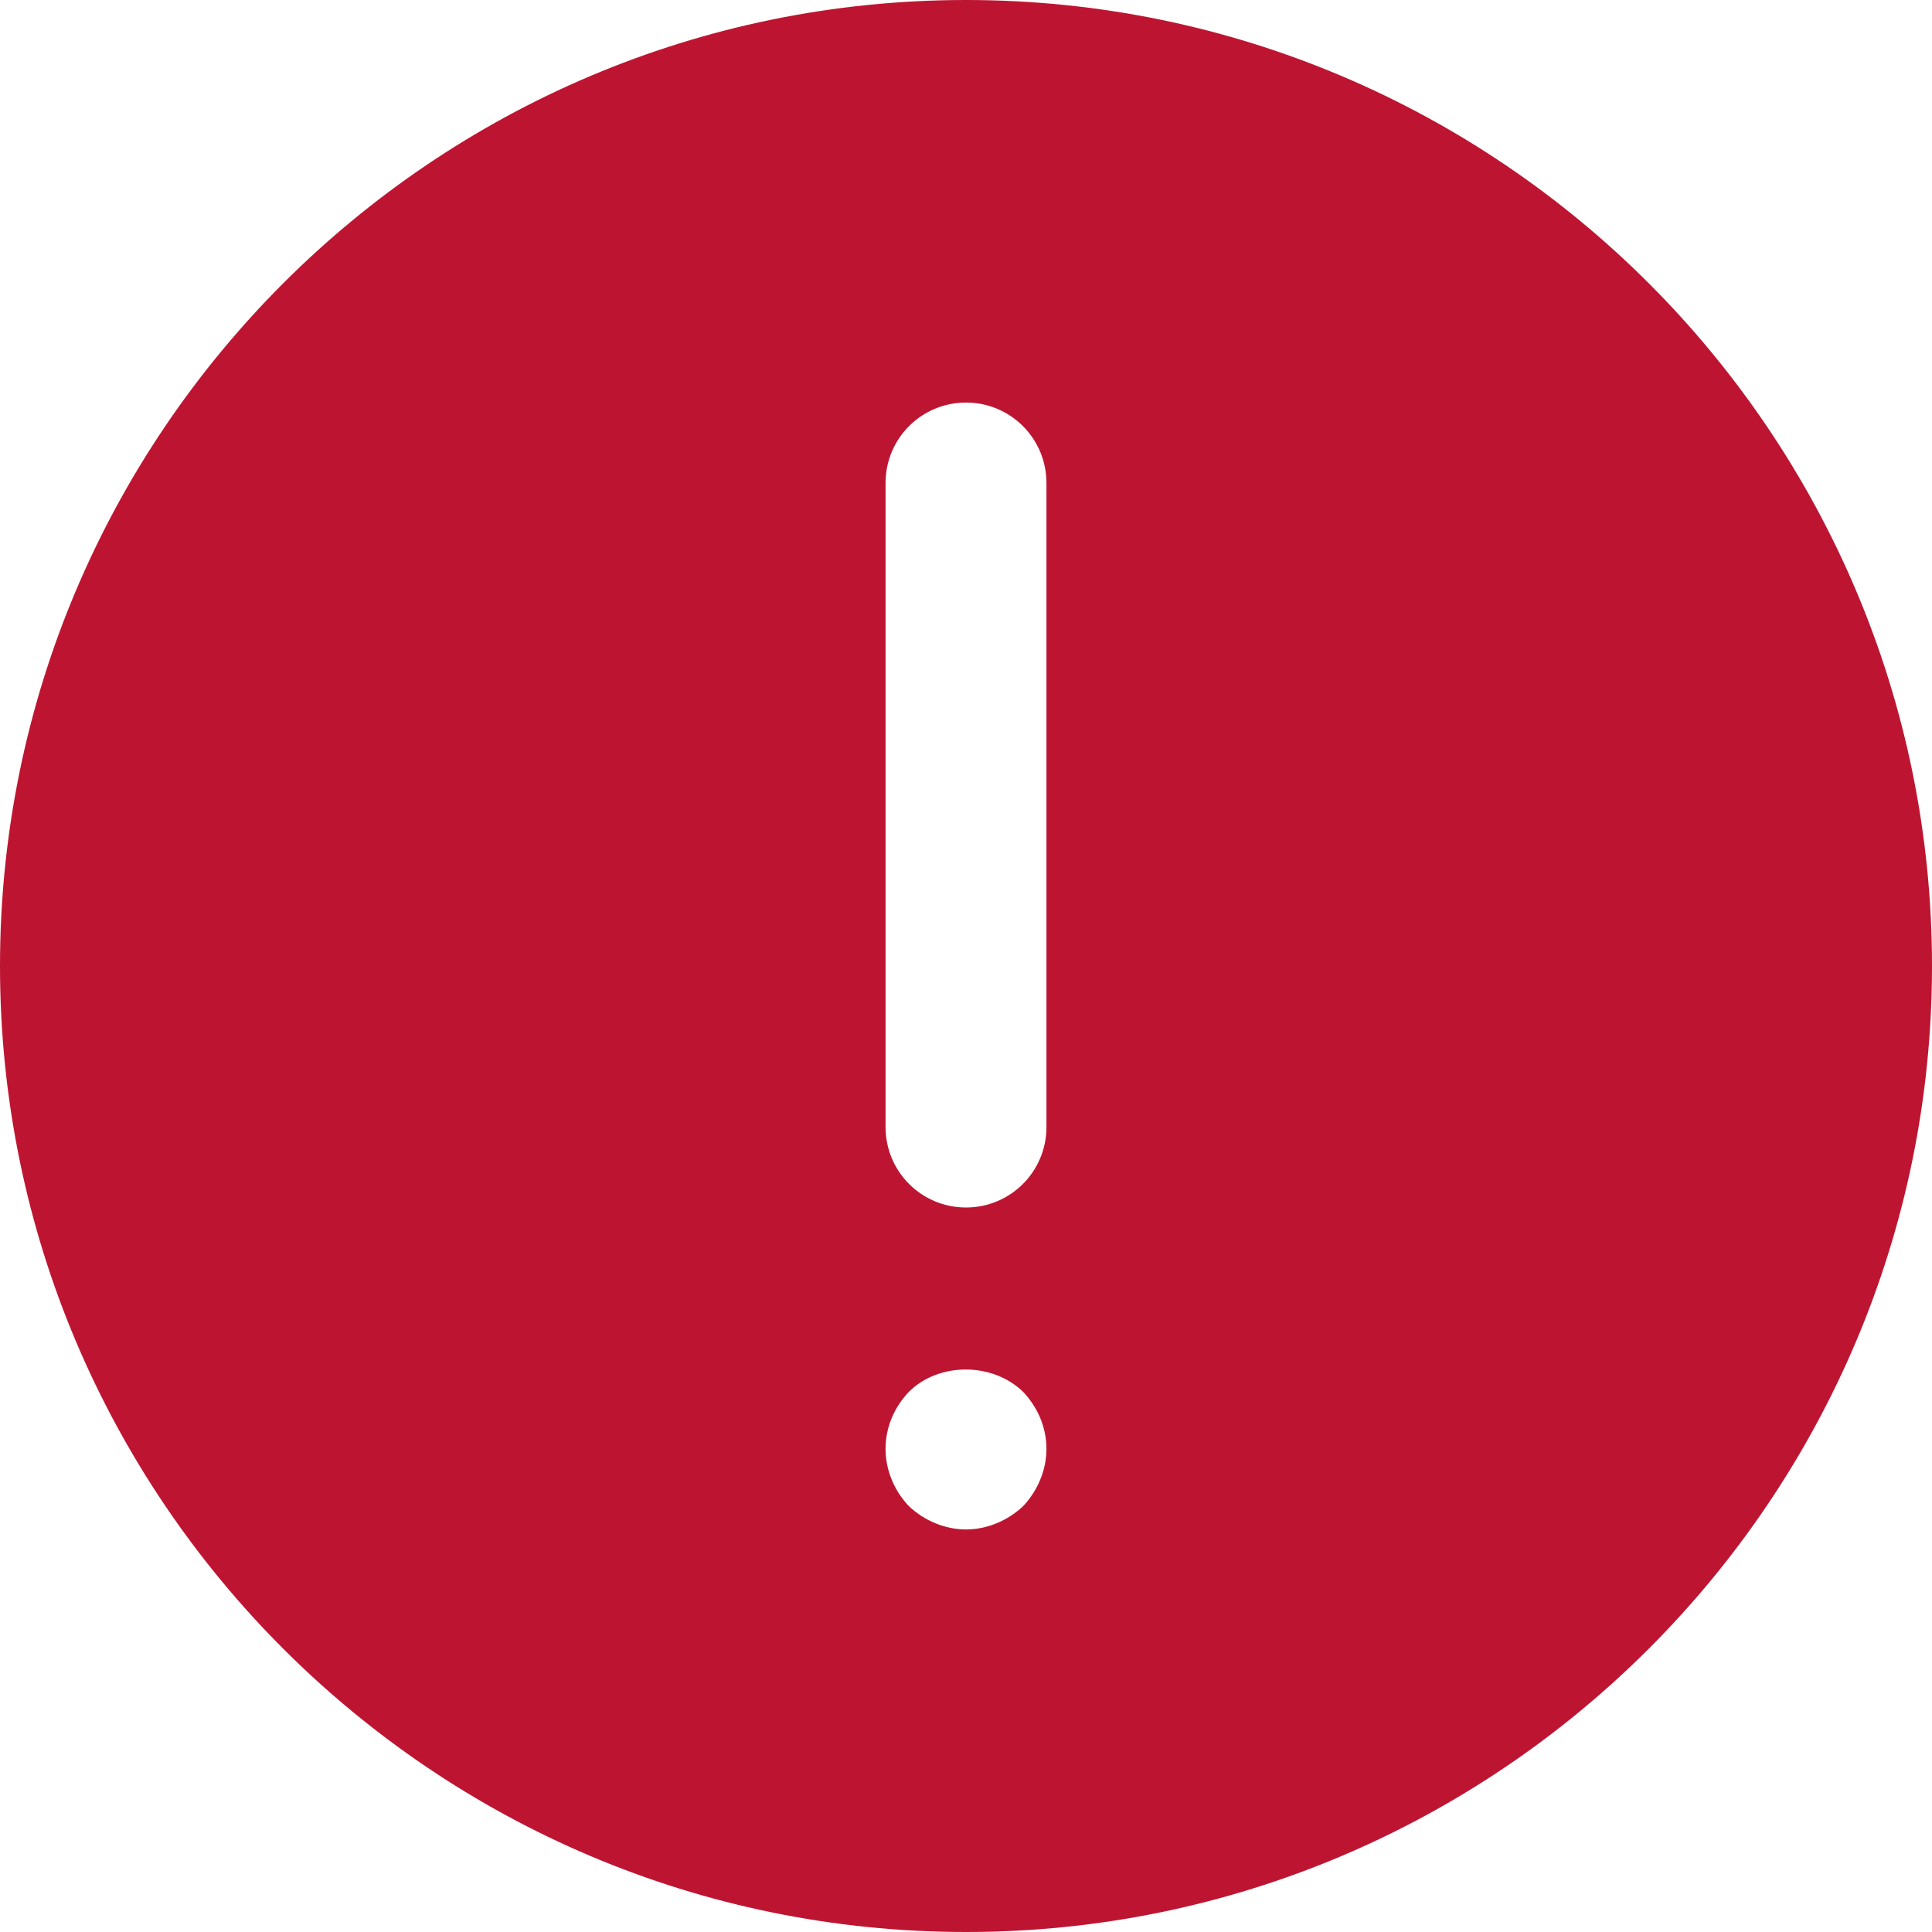 <svg width="14" height="14" viewBox="0 0 14 14" fill="none" xmlns="http://www.w3.org/2000/svg">
<path fill-rule="evenodd" clip-rule="evenodd" d="M7 14C3.14 14 0 10.86 0 7C0 3.14 3.14 0 7 0C10.86 0 14 3.14 14 7C14 10.86 10.86 14 7 14ZM7 11.083C6.848 11.083 6.697 11.019 6.586 10.914C6.48 10.803 6.417 10.652 6.417 10.5C6.417 10.342 6.48 10.197 6.586 10.086C6.802 9.87 7.192 9.87 7.414 10.086C7.519 10.197 7.583 10.342 7.583 10.5C7.583 10.652 7.519 10.803 7.414 10.914C7.303 11.019 7.152 11.083 7 11.083ZM7 8.75C6.677 8.75 6.417 8.489 6.417 8.167V3.5C6.417 3.178 6.677 2.917 7 2.917C7.323 2.917 7.583 3.178 7.583 3.5V8.167C7.583 8.489 7.323 8.75 7 8.75Z" fill="#BD1531"/>
</svg>
